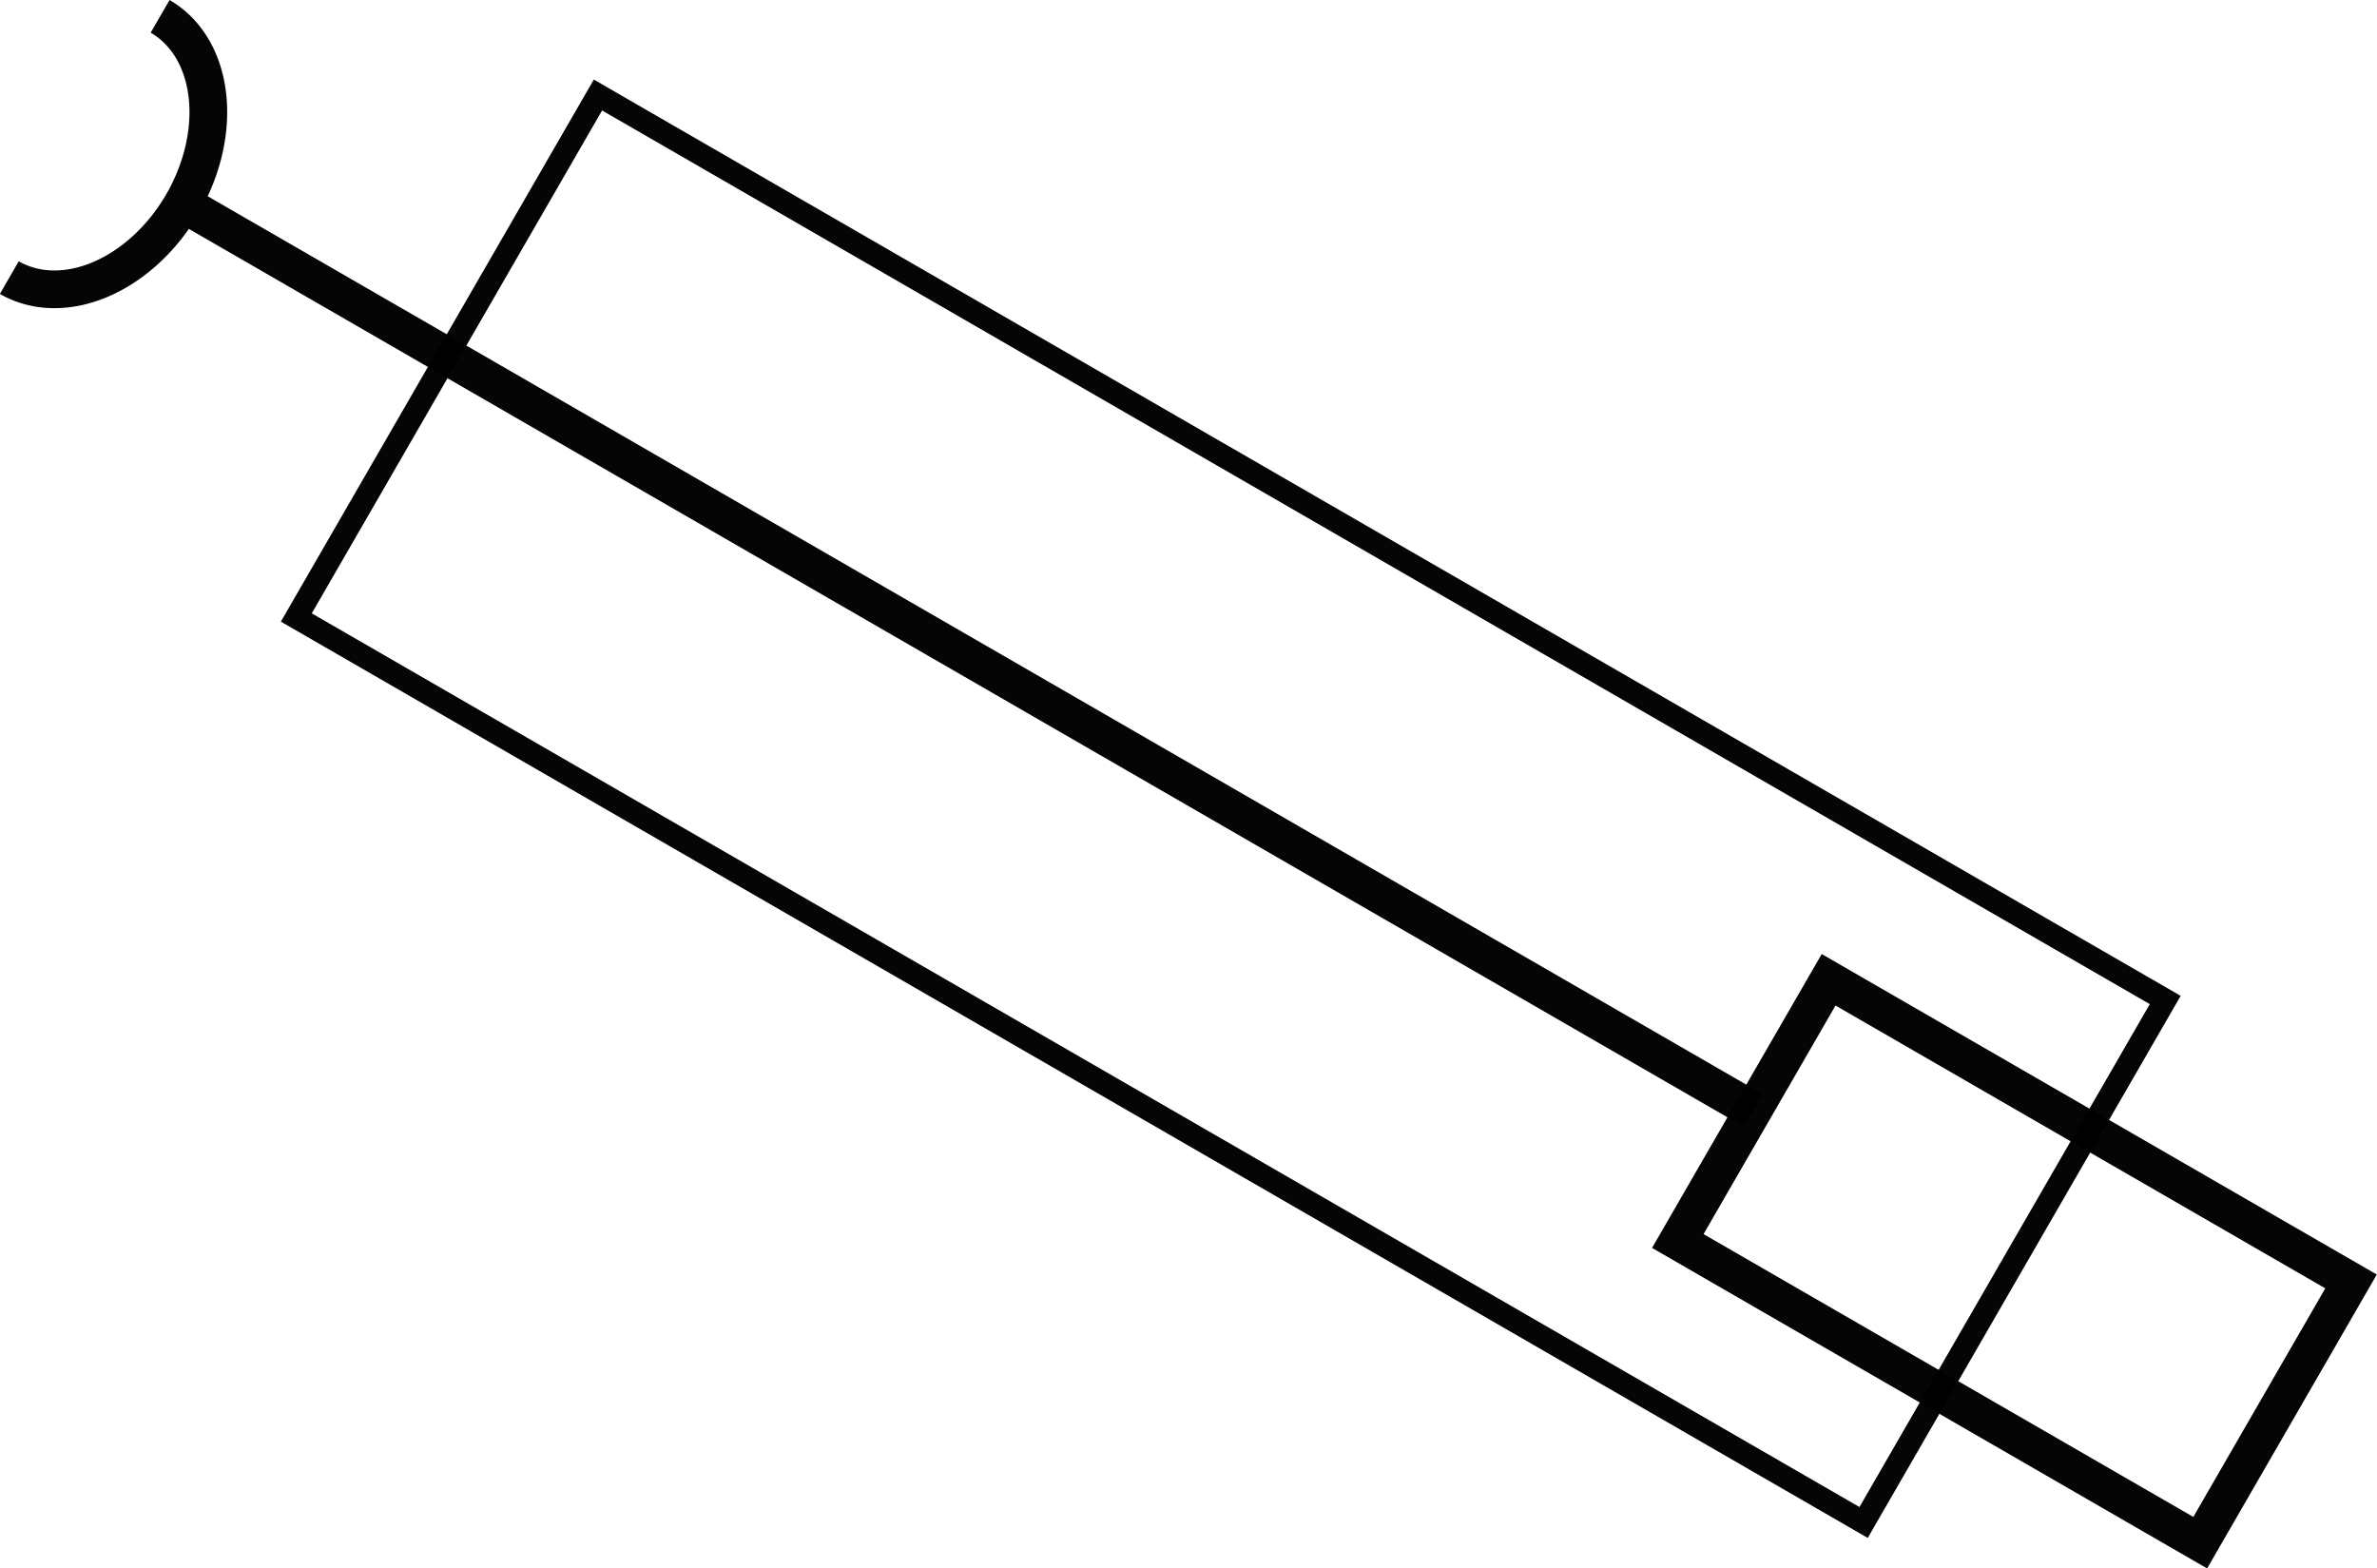 <?xml version="1.0" encoding="UTF-8" standalone="no"?>
<!-- Created with Inkscape (http://www.inkscape.org/) -->

<svg
   xmlns:dc="http://purl.org/dc/elements/1.1/"
   xmlns:cc="http://creativecommons.org/ns#"
   xmlns:rdf="http://www.w3.org/1999/02/22-rdf-syntax-ns#"
   xmlns:svg="http://www.w3.org/2000/svg"
   xmlns="http://www.w3.org/2000/svg"
   xmlns:sodipodi="http://sodipodi.sourceforge.net/DTD/sodipodi-0.dtd"
   xmlns:inkscape="http://www.inkscape.org/namespaces/inkscape"
   width="88.961mm"
   height="58.694mm"
   viewBox="0 0 315.217 207.971"
   id="svg2"
   version="1.1"
   inkscape:version="0.91 r13725"
   sodipodi:docname="v1.svg">
  <defs
     id="defs4" />
  <sodipodi:namedview
     id="base"
     pagecolor="#ffffff"
     bordercolor="#666666"
     borderopacity="1.0"
     inkscape:pageopacity="0.0"
     inkscape:pageshadow="2"
     inkscape:zoom="0.98994949"
     inkscape:cx="59.88558"
     inkscape:cy="143.87858"
     inkscape:document-units="px"
     inkscape:current-layer="layer1"
     showgrid="true"
     inkscape:snap-bbox="true"
     inkscape:snap-bbox-edge-midpoints="true"
     fit-margin-top="0"
     fit-margin-left="0"
     fit-margin-right="0"
     fit-margin-bottom="0"
     inkscape:window-width="1362"
     inkscape:window-height="729"
     inkscape:window-x="0"
     inkscape:window-y="18"
     inkscape:window-maximized="0">
    <inkscape:grid
       type="xygrid"
       id="grid4136"
       originx="-2.392"
       originy="-122.514" />
  </sodipodi:namedview>
  <g
     inkscape:label="Layer 1"
     inkscape:groupmode="layer"
     id="layer1"
     transform="translate(-2.392,-721.877)">
    <g
       id="g4164"
       transform="matrix(0.5,-0.866,0.866,0.5,-635.218,551.495)">
      <rect
         y="712.362"
         x="120"
         height="240"
         width="80"
         id="rect4138"
         style="opacity:0.98;fill:#000000;fill-opacity:0;stroke:#000000;stroke-width:3;stroke-miterlimit:4;stroke-dasharray:none;stroke-opacity:1" />
      <rect
         y="912.362"
         x="140"
         height="80"
         width="40"
         id="rect4140"
         style="opacity:0.98;fill:#000000;fill-opacity:0;stroke:#000000;stroke-width:5;stroke-miterlimit:4;stroke-dasharray:none;stroke-opacity:1" />
      <g
         id="g4159">
        <path
           d="m 160,912.362 0,-240 m 20,-15.5 a 20,15 0 0 1 -20,15 20,15 0 0 1 -20,-15"
           style="opacity:0.98;fill:#000000;fill-opacity:0;stroke:#000000;stroke-width:5;stroke-miterlimit:4;stroke-dasharray:none;stroke-opacity:1"
           id="path4150"
           inkscape:connector-curvature="0" />
      </g>
    </g>
  </g>
</svg>
